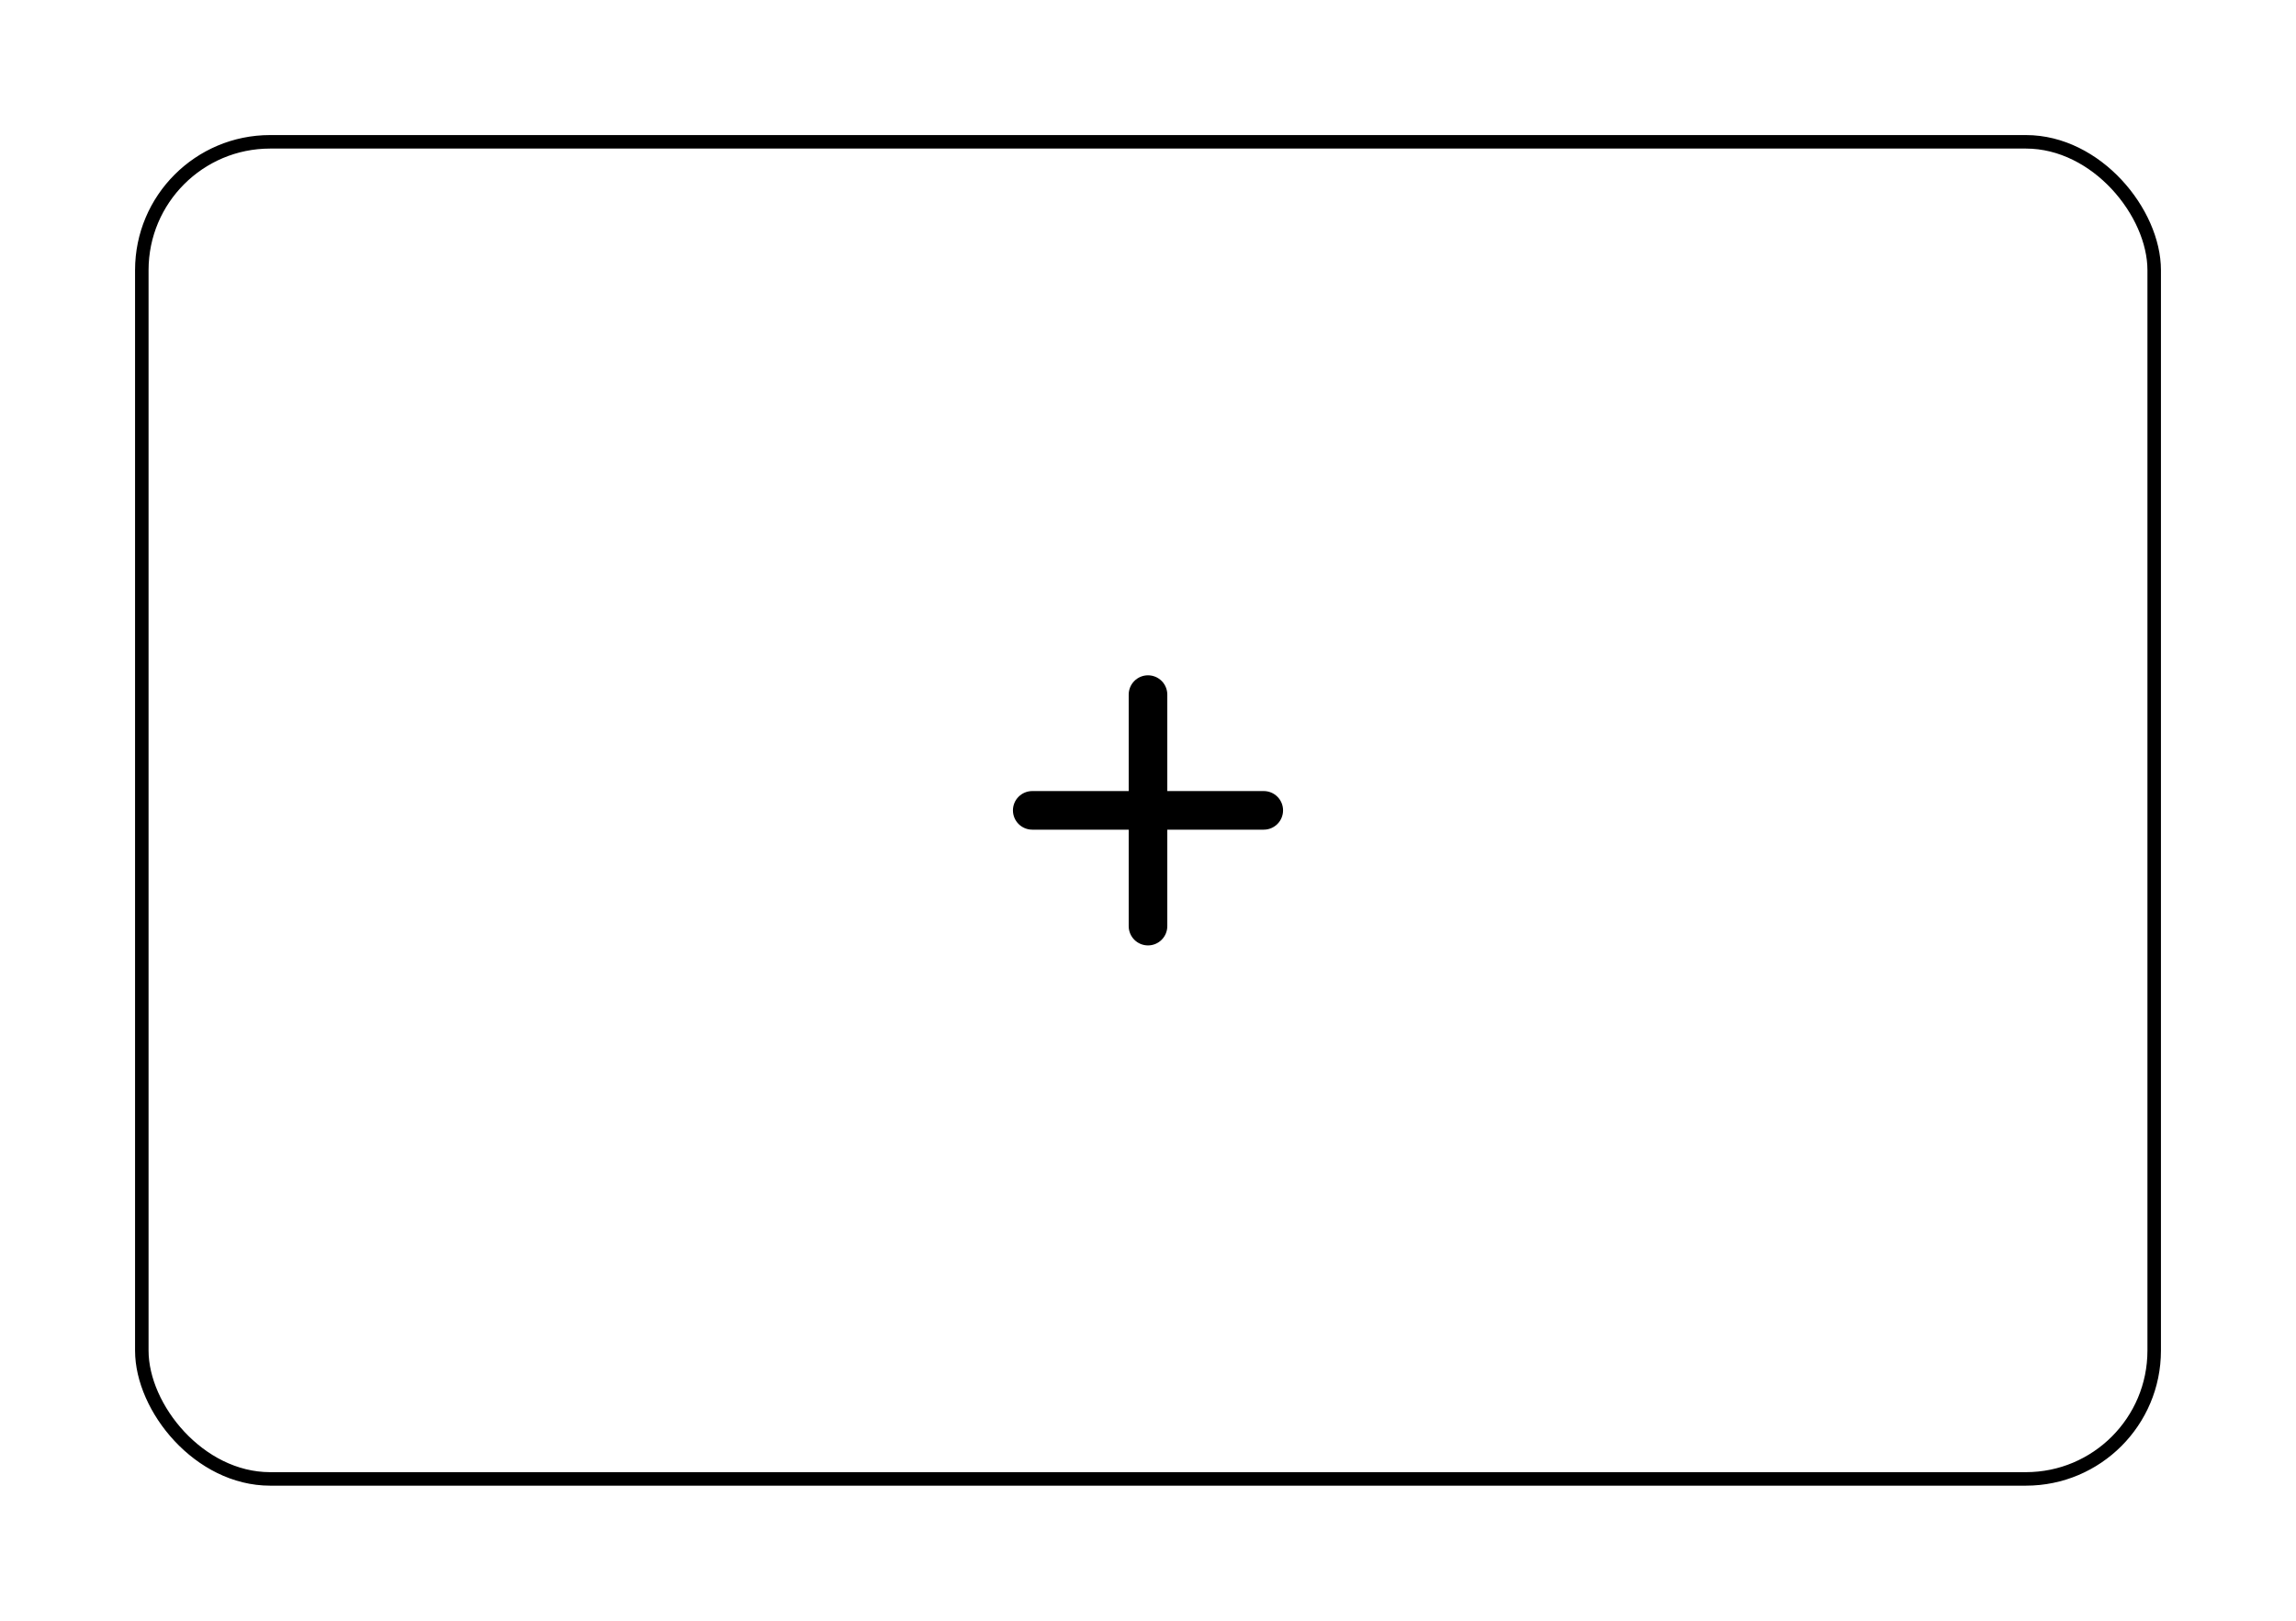 <svg width="170" height="120" viewBox="0 0 170 120" fill="none" xmlns="http://www.w3.org/2000/svg">
<g filter="url(#filter0_d_0_1)">
<rect x="10.5" y="10.5" width="149" height="99" rx="9.5" fill="white" stroke="black"/>
</g>
<g clip-path="url(#clip0_0_1)">
<path fill-rule="evenodd" clip-rule="evenodd" d="M86.429 51.429C86.429 51.05 86.278 50.686 86.01 50.418C85.742 50.151 85.379 50 85 50C84.621 50 84.258 50.151 83.99 50.418C83.722 50.686 83.571 51.05 83.571 51.429V58.571H76.429C76.05 58.571 75.686 58.722 75.418 58.99C75.15 59.258 75 59.621 75 60C75 60.379 75.15 60.742 75.418 61.01C75.686 61.278 76.05 61.429 76.429 61.429H83.571V68.571C83.571 68.95 83.722 69.314 83.99 69.582C84.258 69.85 84.621 70 85 70C85.379 70 85.742 69.85 86.01 69.582C86.278 69.314 86.429 68.95 86.429 68.571V61.429H93.571C93.95 61.429 94.314 61.278 94.582 61.01C94.85 60.742 95 60.379 95 60C95 59.621 94.85 59.258 94.582 58.99C94.314 58.722 93.95 58.571 93.571 58.571H86.429V51.429Z" fill="black"/>
</g>
<defs>
<filter id="filter0_d_0_1" x="0" y="0" width="170" height="120" filterUnits="userSpaceOnUse" color-interpolation-filters="sRGB">
<feFlood flood-opacity="0" result="BackgroundImageFix"/>
<feColorMatrix in="SourceAlpha" type="matrix" values="0 0 0 0 0 0 0 0 0 0 0 0 0 0 0 0 0 0 127 0" result="hardAlpha"/>
<feOffset/>
<feGaussianBlur stdDeviation="5"/>
<feComposite in2="hardAlpha" operator="out"/>
<feColorMatrix type="matrix" values="0 0 0 0 0 0 0 0 0 0 0 0 0 0 0 0 0 0 0.1 0"/>
<feBlend mode="normal" in2="BackgroundImageFix" result="effect1_dropShadow_0_1"/>
<feBlend mode="normal" in="SourceGraphic" in2="effect1_dropShadow_0_1" result="shape"/>
</filter>
<clipPath id="clip0_0_1">
<rect width="20" height="20" fill="white" transform="translate(75 50)"/>
</clipPath>
</defs>
</svg>
